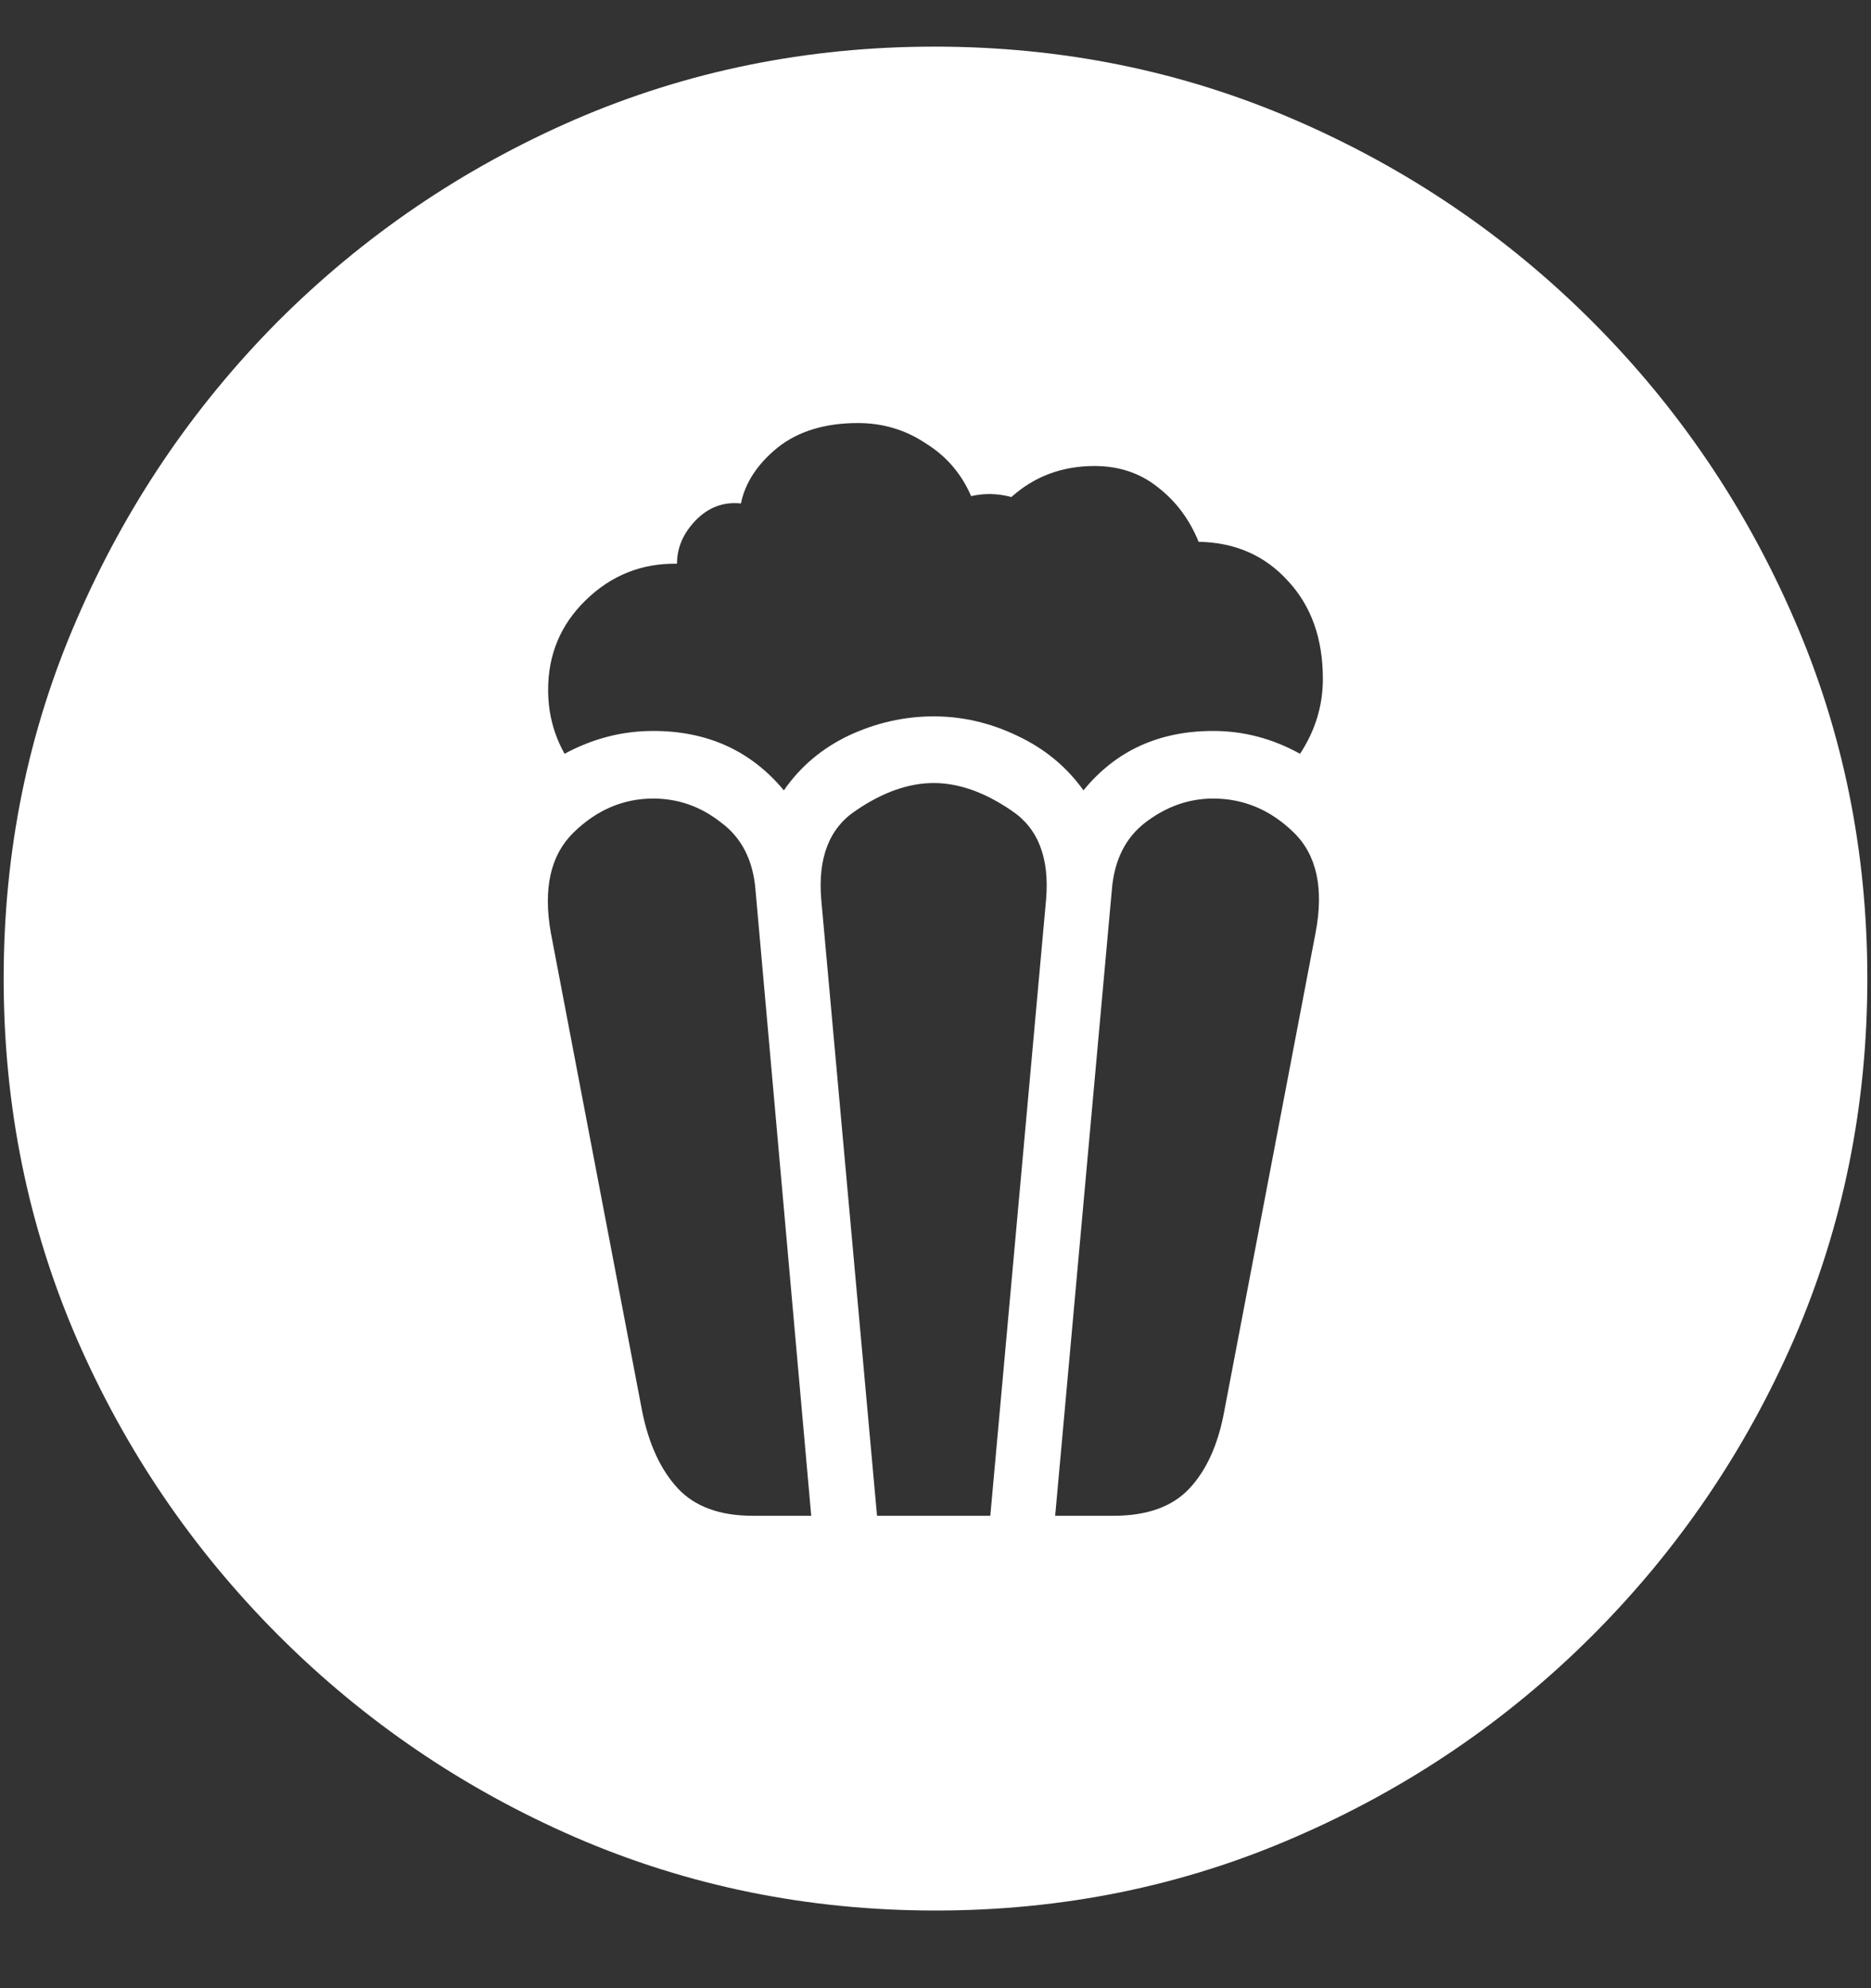 <?xml version="1.0" encoding="UTF-8"?>
<svg xmlns="http://www.w3.org/2000/svg" xmlns:xlink="http://www.w3.org/1999/xlink" width="24" height="25.5" viewBox="0 0 24 25.5" version="1.1">
<rect x="0" y="0" width="24" height="25.5" fill="#333333" stroke="none"/>
<g id="surface1">
<path style=" stroke:none;fill-rule:nonzero;fill:rgb(100%,100%,100%);fill-opacity:1;" d="M 12 24.504 C 13.633 24.504 15.168 24.191 16.605 23.566 C 18.051 22.941 19.324 22.078 20.426 20.977 C 21.527 19.875 22.391 18.605 23.016 17.168 C 23.641 15.723 23.953 14.184 23.953 12.551 C 23.953 10.918 23.641 9.383 23.016 7.945 C 22.391 6.5 21.527 5.227 20.426 4.125 C 19.324 3.023 18.051 2.16 16.605 1.535 C 15.16 0.91 13.621 0.598 11.988 0.598 C 10.355 0.598 8.816 0.91 7.371 1.535 C 5.934 2.16 4.664 3.023 3.562 4.125 C 2.469 5.227 1.609 6.5 0.984 7.945 C 0.359 9.383 0.047 10.918 0.047 12.551 C 0.047 14.184 0.359 15.723 0.984 17.168 C 1.609 18.605 2.473 19.875 3.574 20.977 C 4.676 22.078 5.945 22.941 7.383 23.566 C 8.828 24.191 10.367 24.504 12 24.504 Z M 10.055 10.137 C 9.633 9.629 9.074 9.375 8.379 9.375 C 7.98 9.375 7.602 9.473 7.242 9.668 C 7.102 9.418 7.031 9.145 7.031 8.848 C 7.031 8.395 7.191 8.012 7.512 7.699 C 7.84 7.379 8.23 7.223 8.684 7.23 C 8.684 7.027 8.762 6.844 8.918 6.68 C 9.082 6.508 9.277 6.434 9.504 6.457 C 9.559 6.191 9.715 5.953 9.973 5.742 C 10.238 5.531 10.582 5.426 11.004 5.426 C 11.324 5.426 11.613 5.512 11.871 5.684 C 12.137 5.848 12.332 6.074 12.457 6.363 C 12.629 6.324 12.801 6.328 12.973 6.375 C 13.27 6.109 13.625 5.977 14.039 5.977 C 14.352 5.977 14.621 6.066 14.848 6.246 C 15.082 6.426 15.258 6.66 15.375 6.949 C 15.844 6.957 16.227 7.125 16.523 7.453 C 16.82 7.773 16.969 8.191 16.969 8.707 C 16.969 9.051 16.871 9.371 16.676 9.668 C 16.324 9.473 15.953 9.375 15.562 9.375 C 14.867 9.375 14.312 9.629 13.898 10.137 C 13.68 9.832 13.395 9.598 13.043 9.434 C 12.699 9.27 12.344 9.188 11.977 9.188 C 11.602 9.188 11.238 9.27 10.887 9.434 C 10.543 9.598 10.266 9.832 10.055 10.137 Z M 9.656 19.441 C 9.234 19.441 8.914 19.324 8.695 19.09 C 8.477 18.855 8.324 18.527 8.238 18.105 L 7.066 11.965 C 6.965 11.395 7.062 10.965 7.359 10.676 C 7.656 10.387 7.996 10.242 8.379 10.242 C 8.699 10.242 8.988 10.344 9.246 10.547 C 9.512 10.742 9.66 11.031 9.691 11.414 L 10.406 19.441 Z M 11.25 19.441 L 10.535 11.543 C 10.488 11.004 10.637 10.621 10.98 10.395 C 11.324 10.16 11.656 10.043 11.977 10.043 C 12.297 10.043 12.629 10.16 12.973 10.395 C 13.316 10.621 13.465 11.004 13.418 11.543 L 12.703 19.441 Z M 14.285 19.441 L 13.535 19.441 L 14.262 11.414 C 14.293 11.031 14.438 10.742 14.695 10.547 C 14.961 10.344 15.25 10.242 15.562 10.242 C 15.953 10.242 16.297 10.387 16.594 10.676 C 16.891 10.965 16.984 11.395 16.875 11.965 L 15.703 18.105 C 15.625 18.527 15.477 18.855 15.258 19.09 C 15.039 19.324 14.715 19.441 14.285 19.441 Z M 14.285 19.441 "/>
</g>
</svg>
